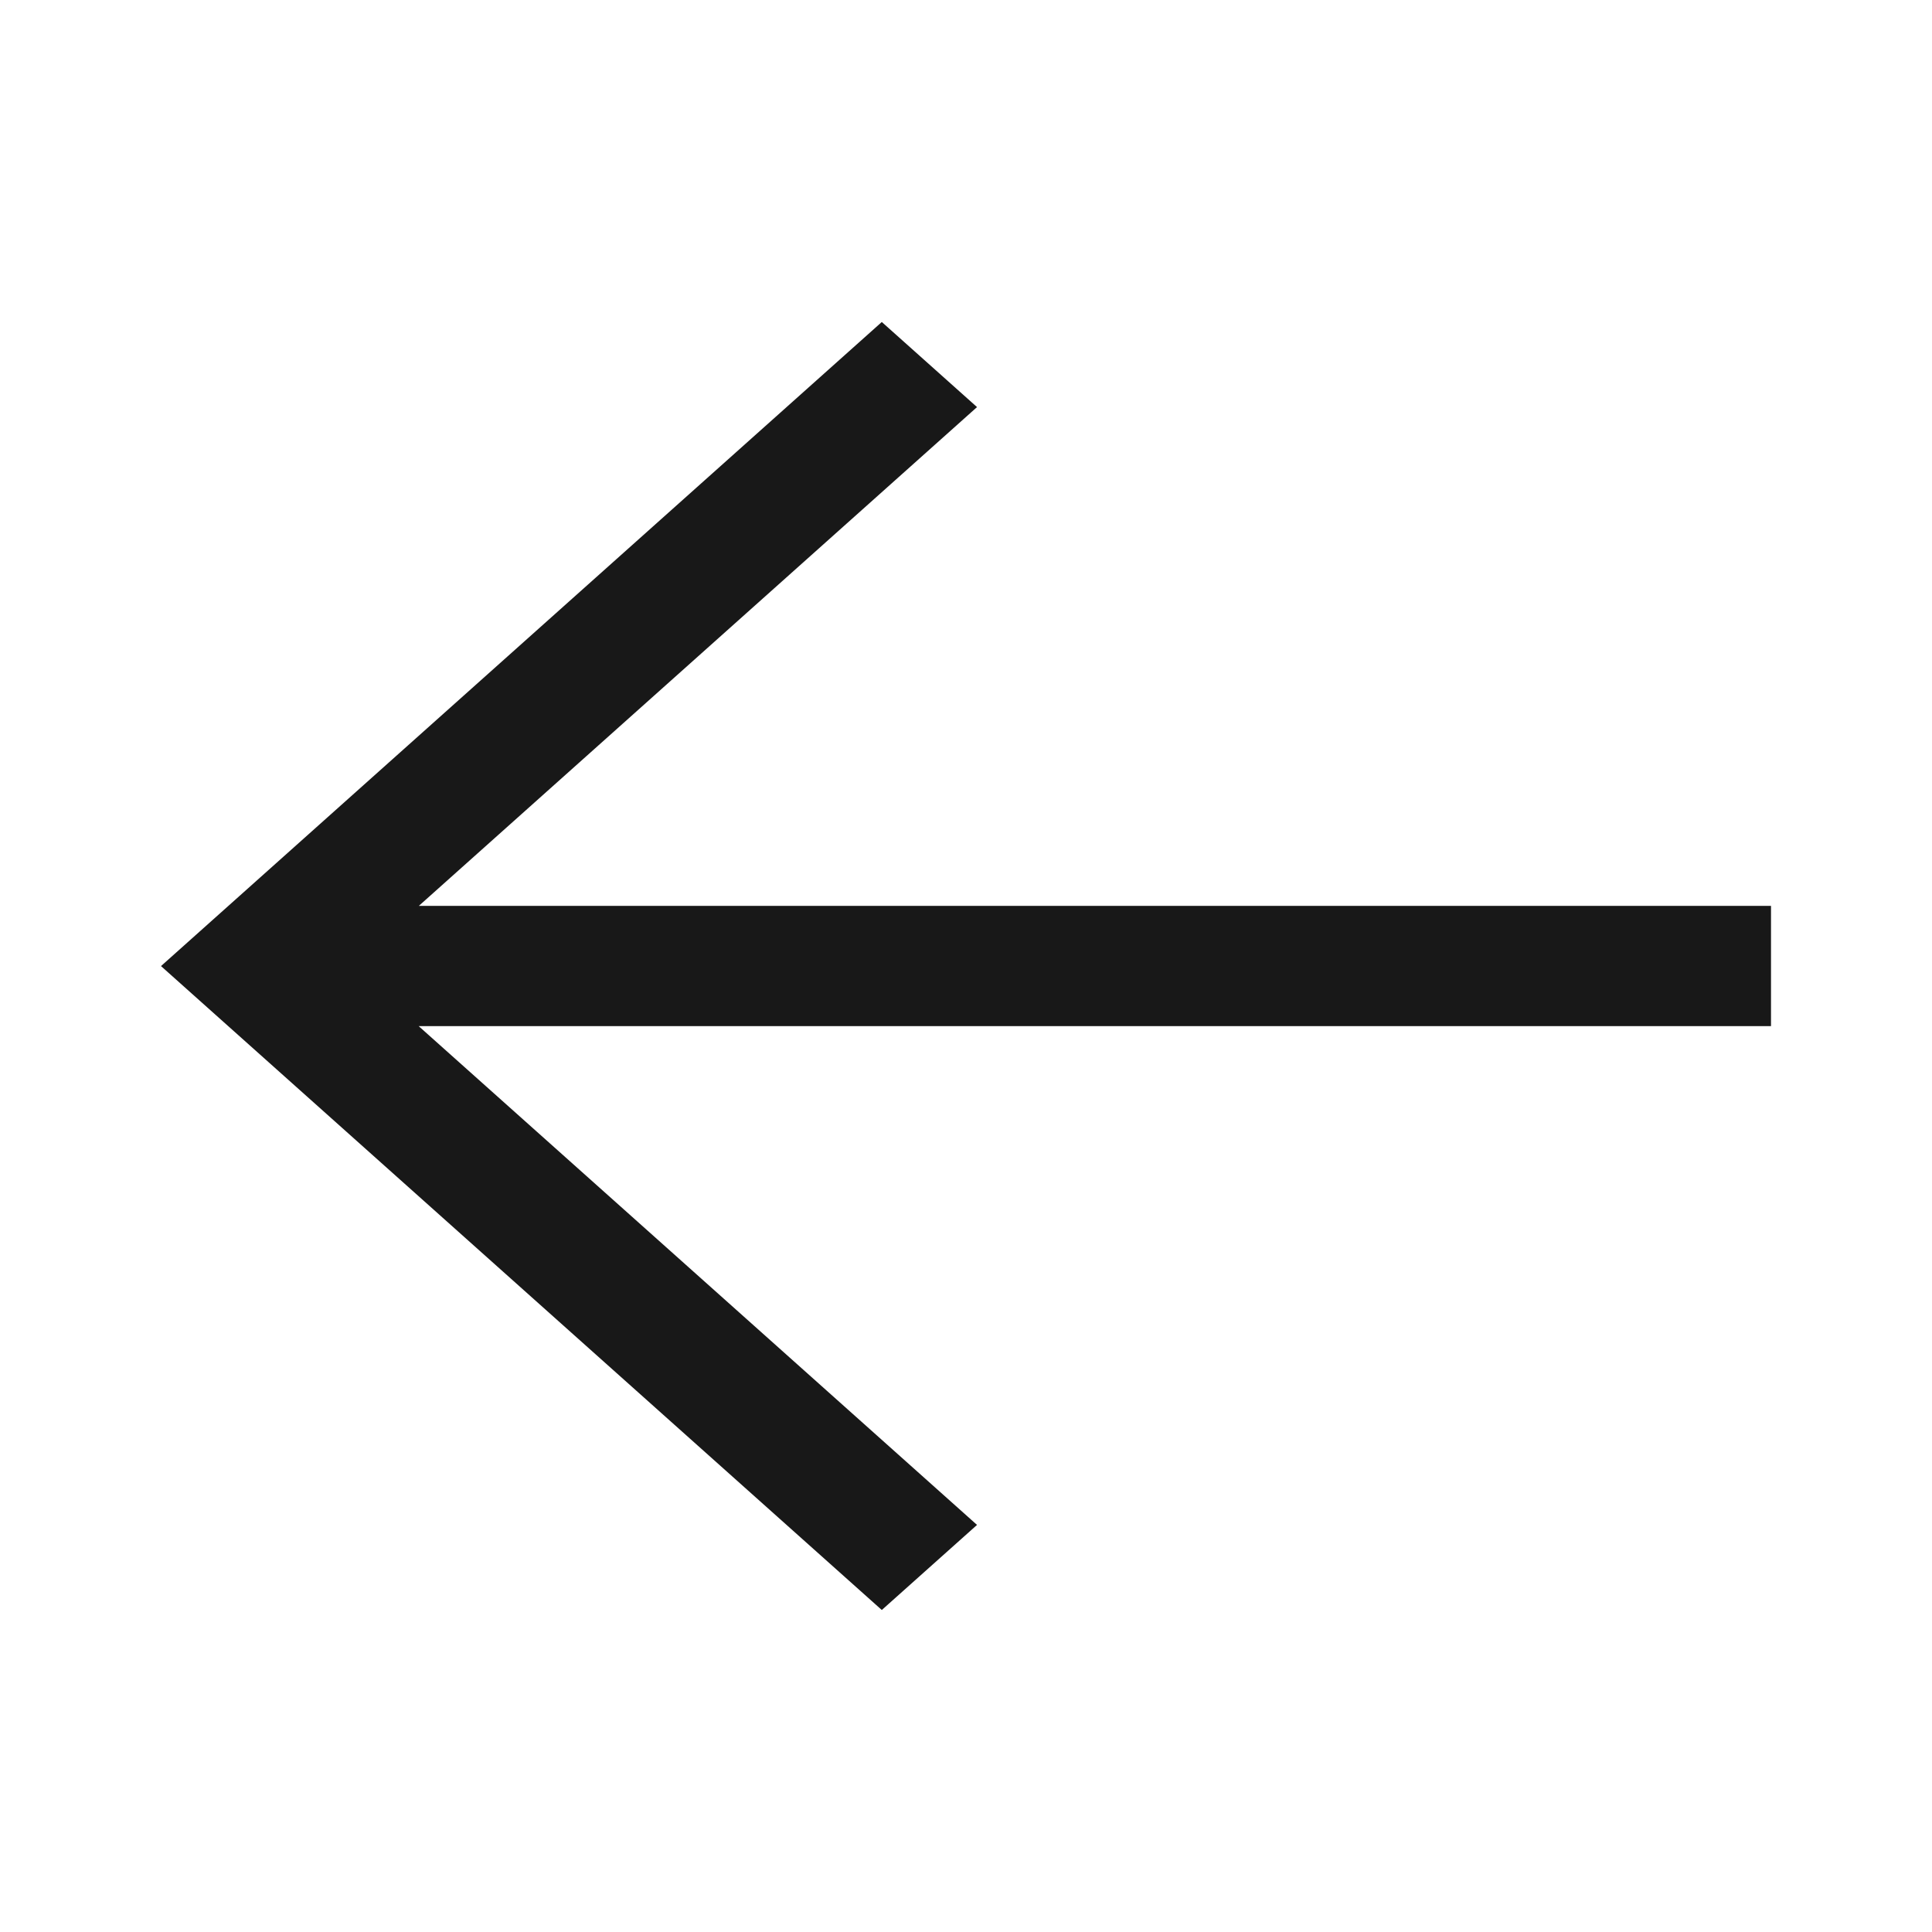 <svg width="24" height="24" viewBox="0 0 24 24" fill="none" xmlns="http://www.w3.org/2000/svg">
<g id="Icon">
<path id="Vector" d="M2 12.001L10.954 20L12.137 18.943L5.201 12.747H22V11.253H5.203L12.137 5.057L10.954 4L2 12.001Z" fill="#181818"/>
</g>
</svg>
